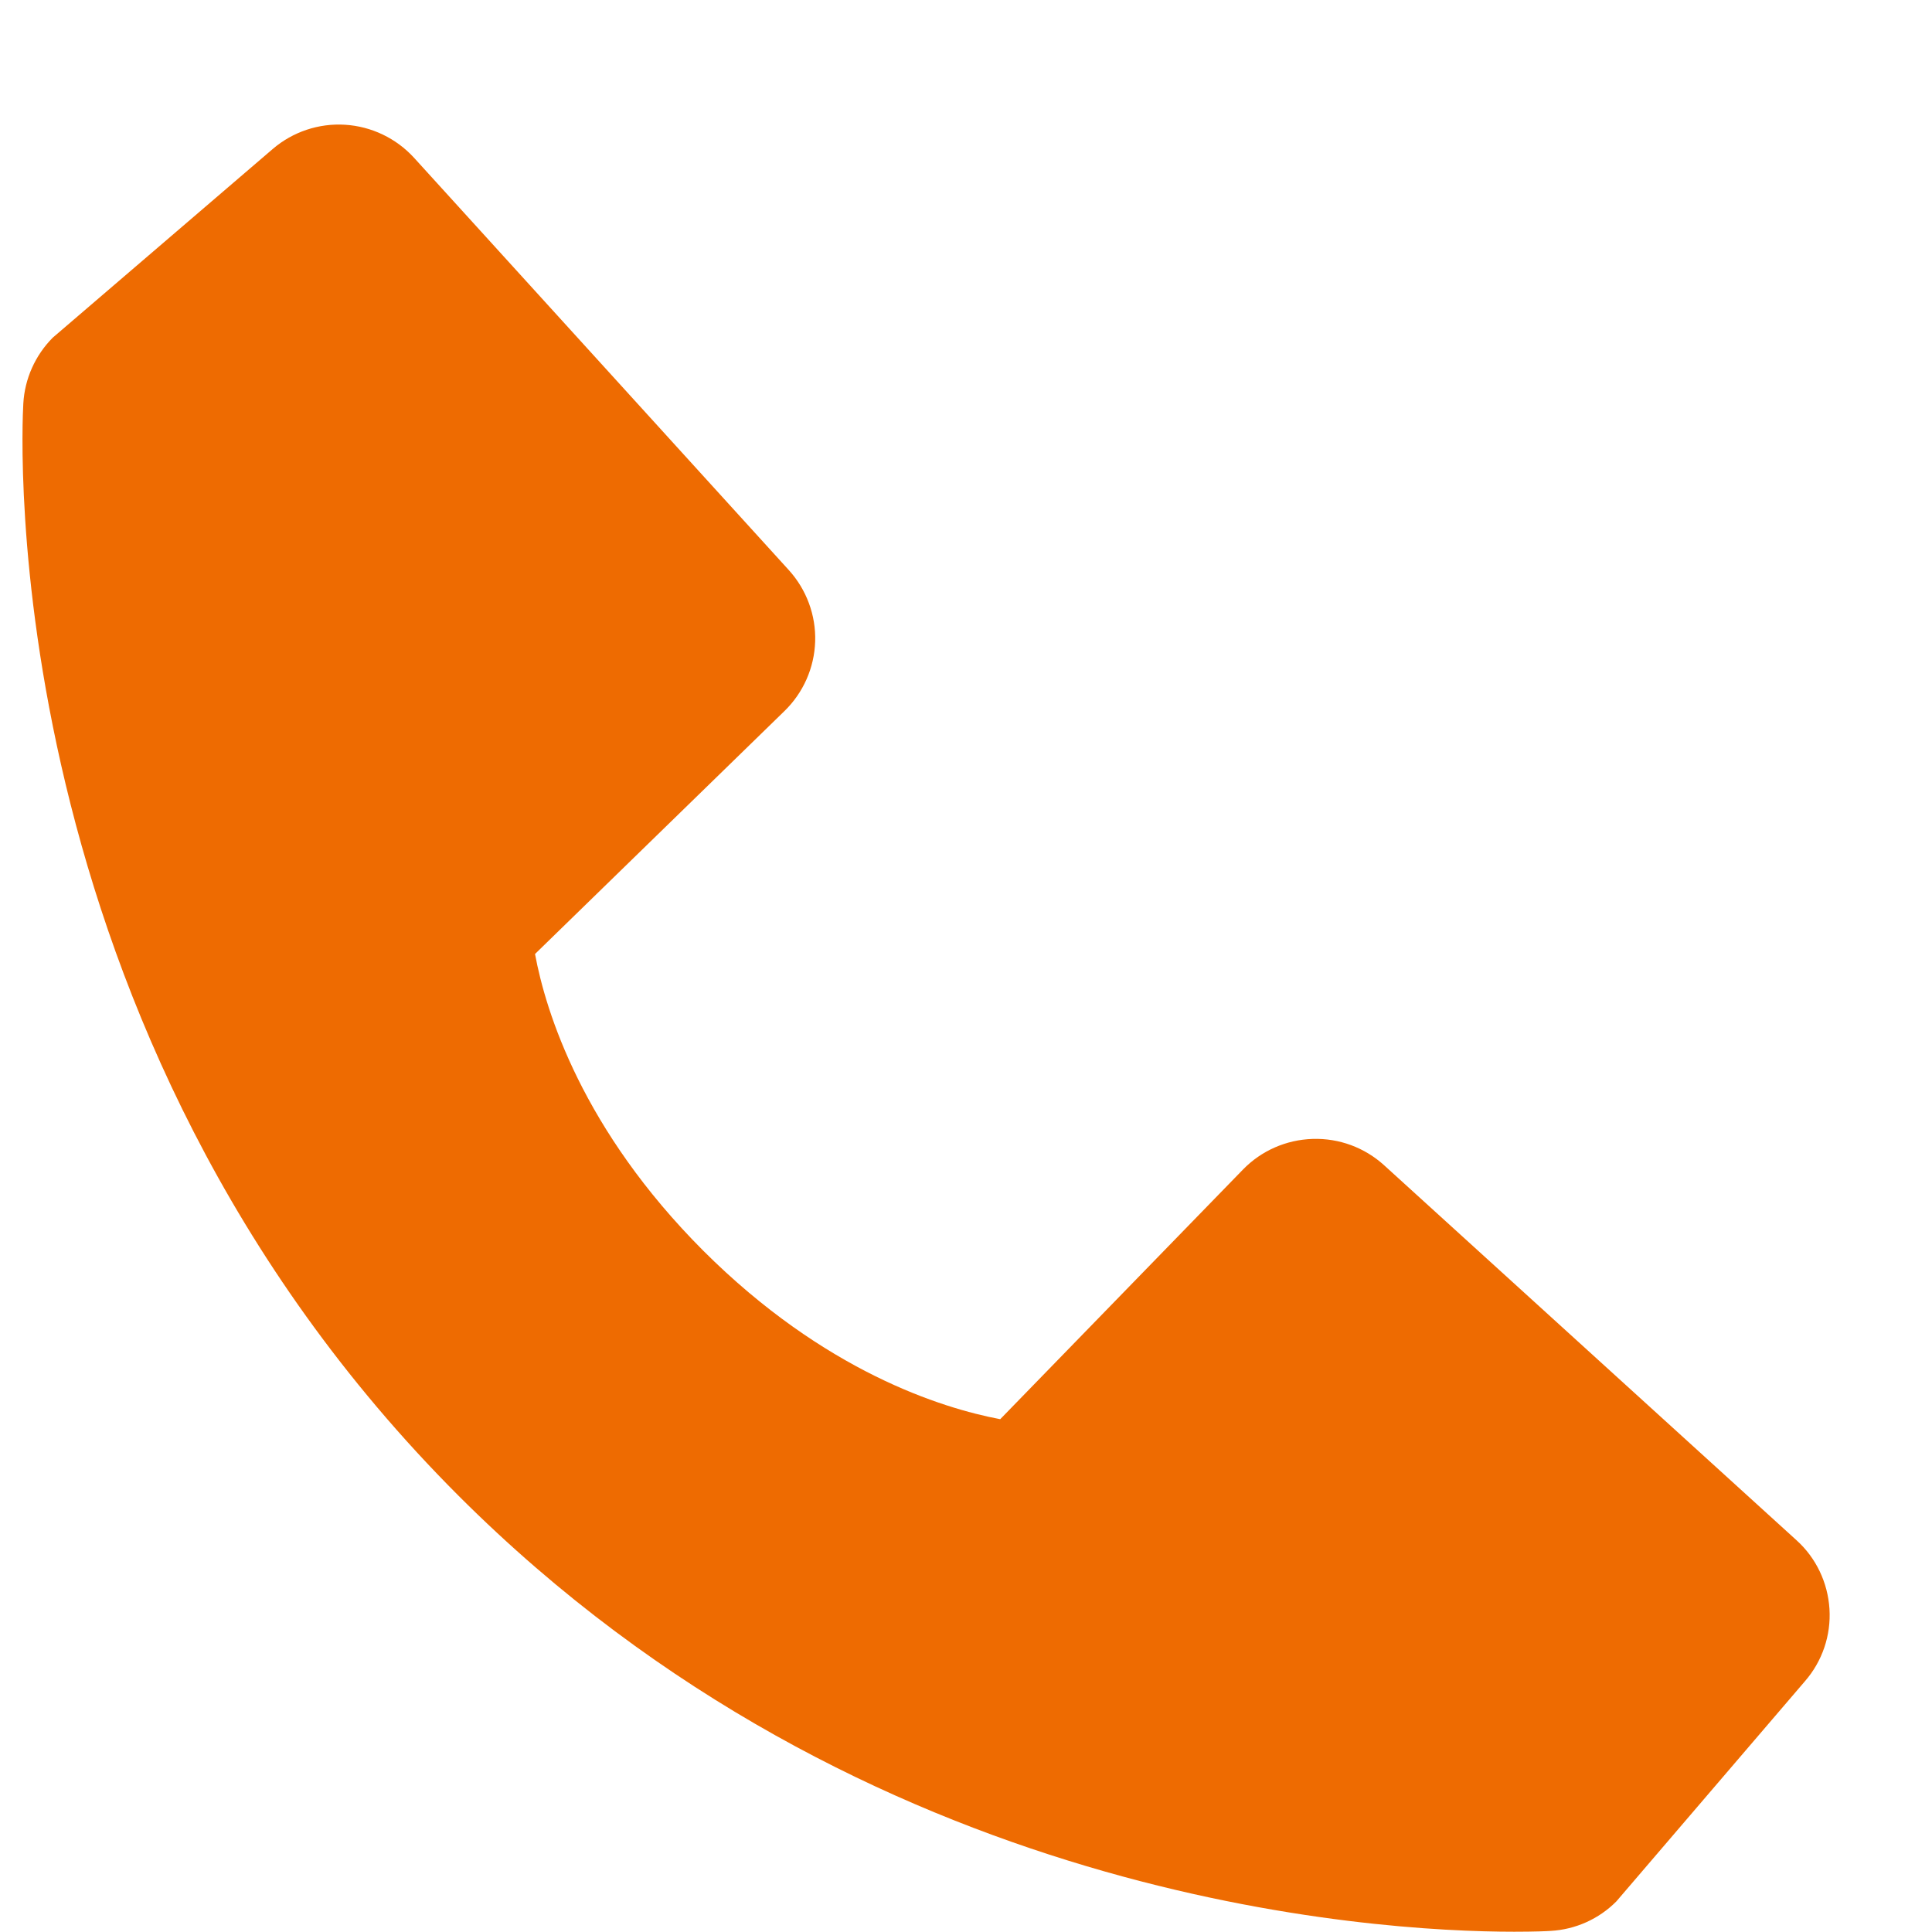 <svg width="14" height="14" viewBox="0 0 14 14" fill="none" xmlns="http://www.w3.org/2000/svg">
<path d="M13.018 11.161L10.03 8.444C9.888 8.315 9.703 8.247 9.512 8.253C9.321 8.259 9.14 8.338 9.007 8.475L7.248 10.284C6.824 10.204 5.973 9.938 5.097 9.064C4.221 8.187 3.955 7.334 3.877 6.913L5.684 5.153C5.821 5.02 5.901 4.839 5.907 4.648C5.913 4.458 5.844 4.272 5.716 4.131L3 1.143C2.871 1.002 2.692 0.916 2.501 0.904C2.31 0.892 2.122 0.955 1.977 1.079L0.382 2.447C0.255 2.575 0.179 2.745 0.169 2.924C0.158 3.108 -0.053 7.462 3.323 10.839C6.268 13.783 9.957 13.998 10.973 13.998C11.121 13.998 11.212 13.994 11.237 13.992C11.416 13.982 11.586 13.906 11.713 13.778L13.08 12.182C13.205 12.038 13.269 11.85 13.257 11.659C13.245 11.468 13.16 11.289 13.018 11.161Z" fill="#EE6B01"/>
</svg>
